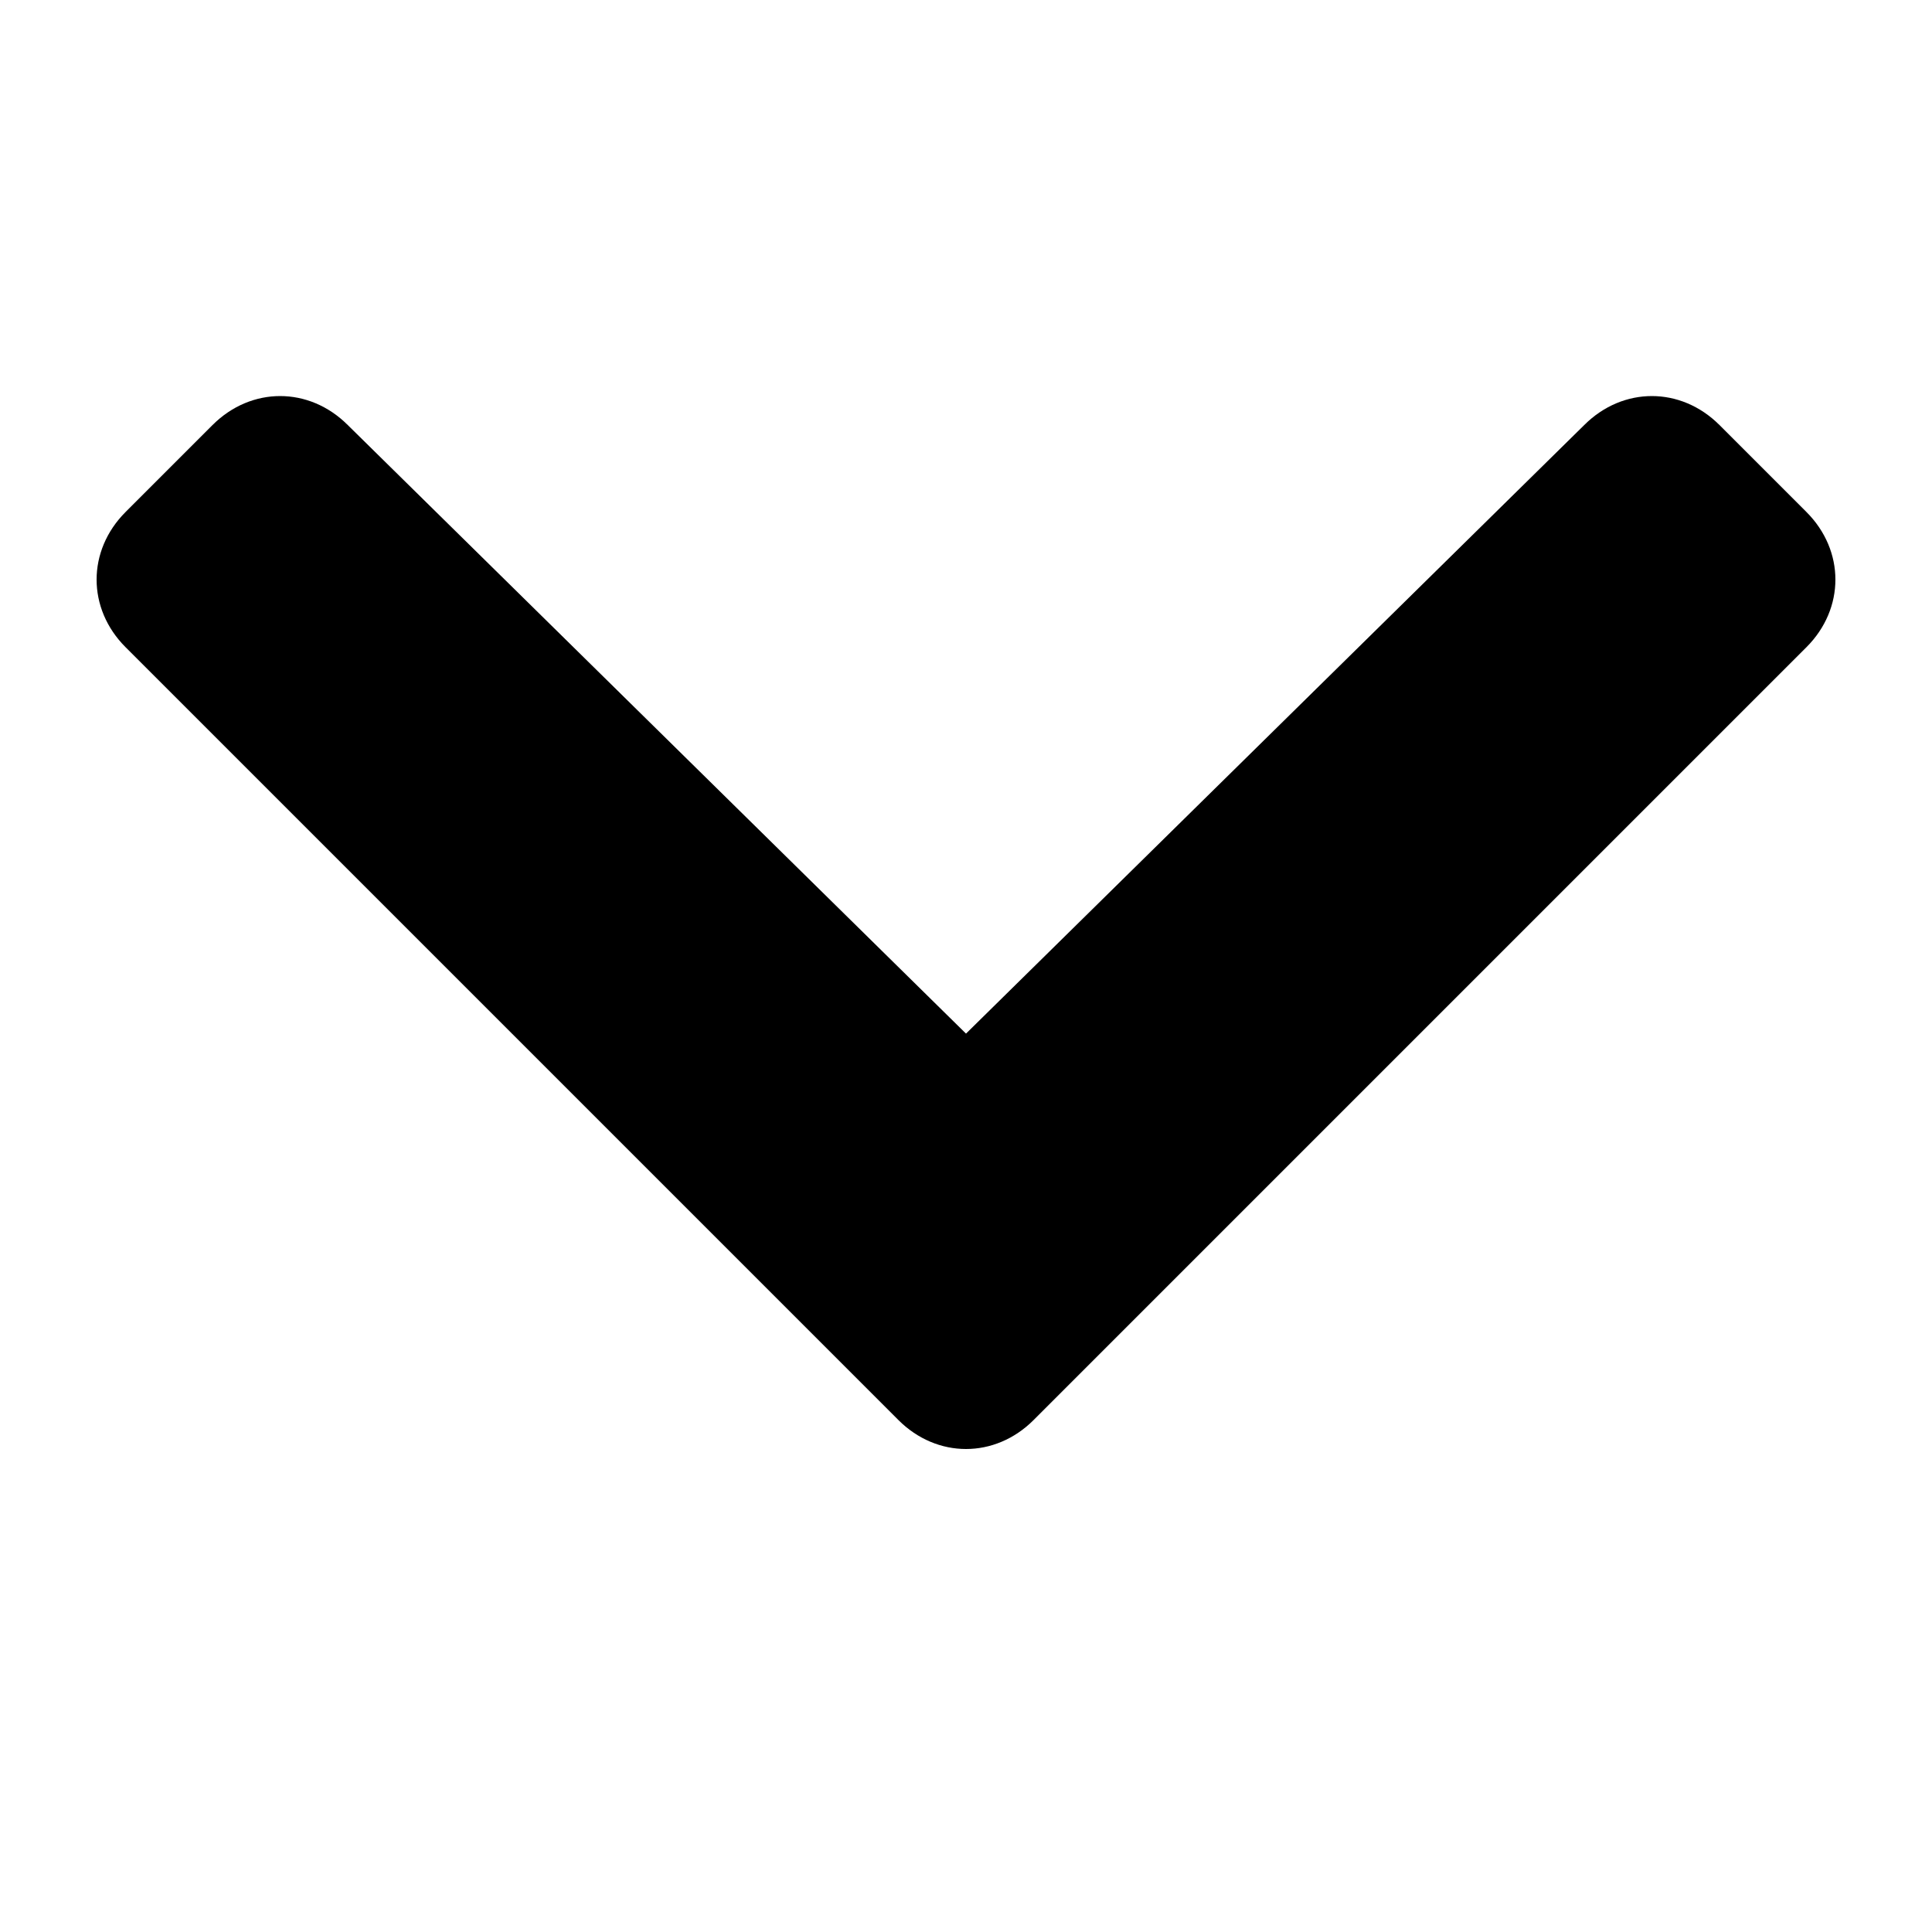 <?xml version="1.0" encoding="utf-8"?>
<!-- Generator: Adobe Illustrator 24.2.1, SVG Export Plug-In . SVG Version: 6.00 Build 0)  -->
<svg version="1.1" id="Capa_1" xmlns="http://www.w3.org/2000/svg" xmlns:xlink="http://www.w3.org/1999/xlink" x="0px" y="0px"
	 viewBox="0 0 20 20" style="enable-background:new 0 0 20 20;" xml:space="preserve">
<path d="M9.3,14.7l-8-8c-0.4-0.4-0.4-1,0-1.4l0.9-0.9c0.4-0.4,1-0.4,1.4,0l6.4,6.3l6.4-6.3c0.4-0.4,1-0.4,1.4,0l0.9,0.9
	c0.4,0.4,0.4,1,0,1.4l-8,8C10.3,15.1,9.7,15.1,9.3,14.7z"/>
</svg>

